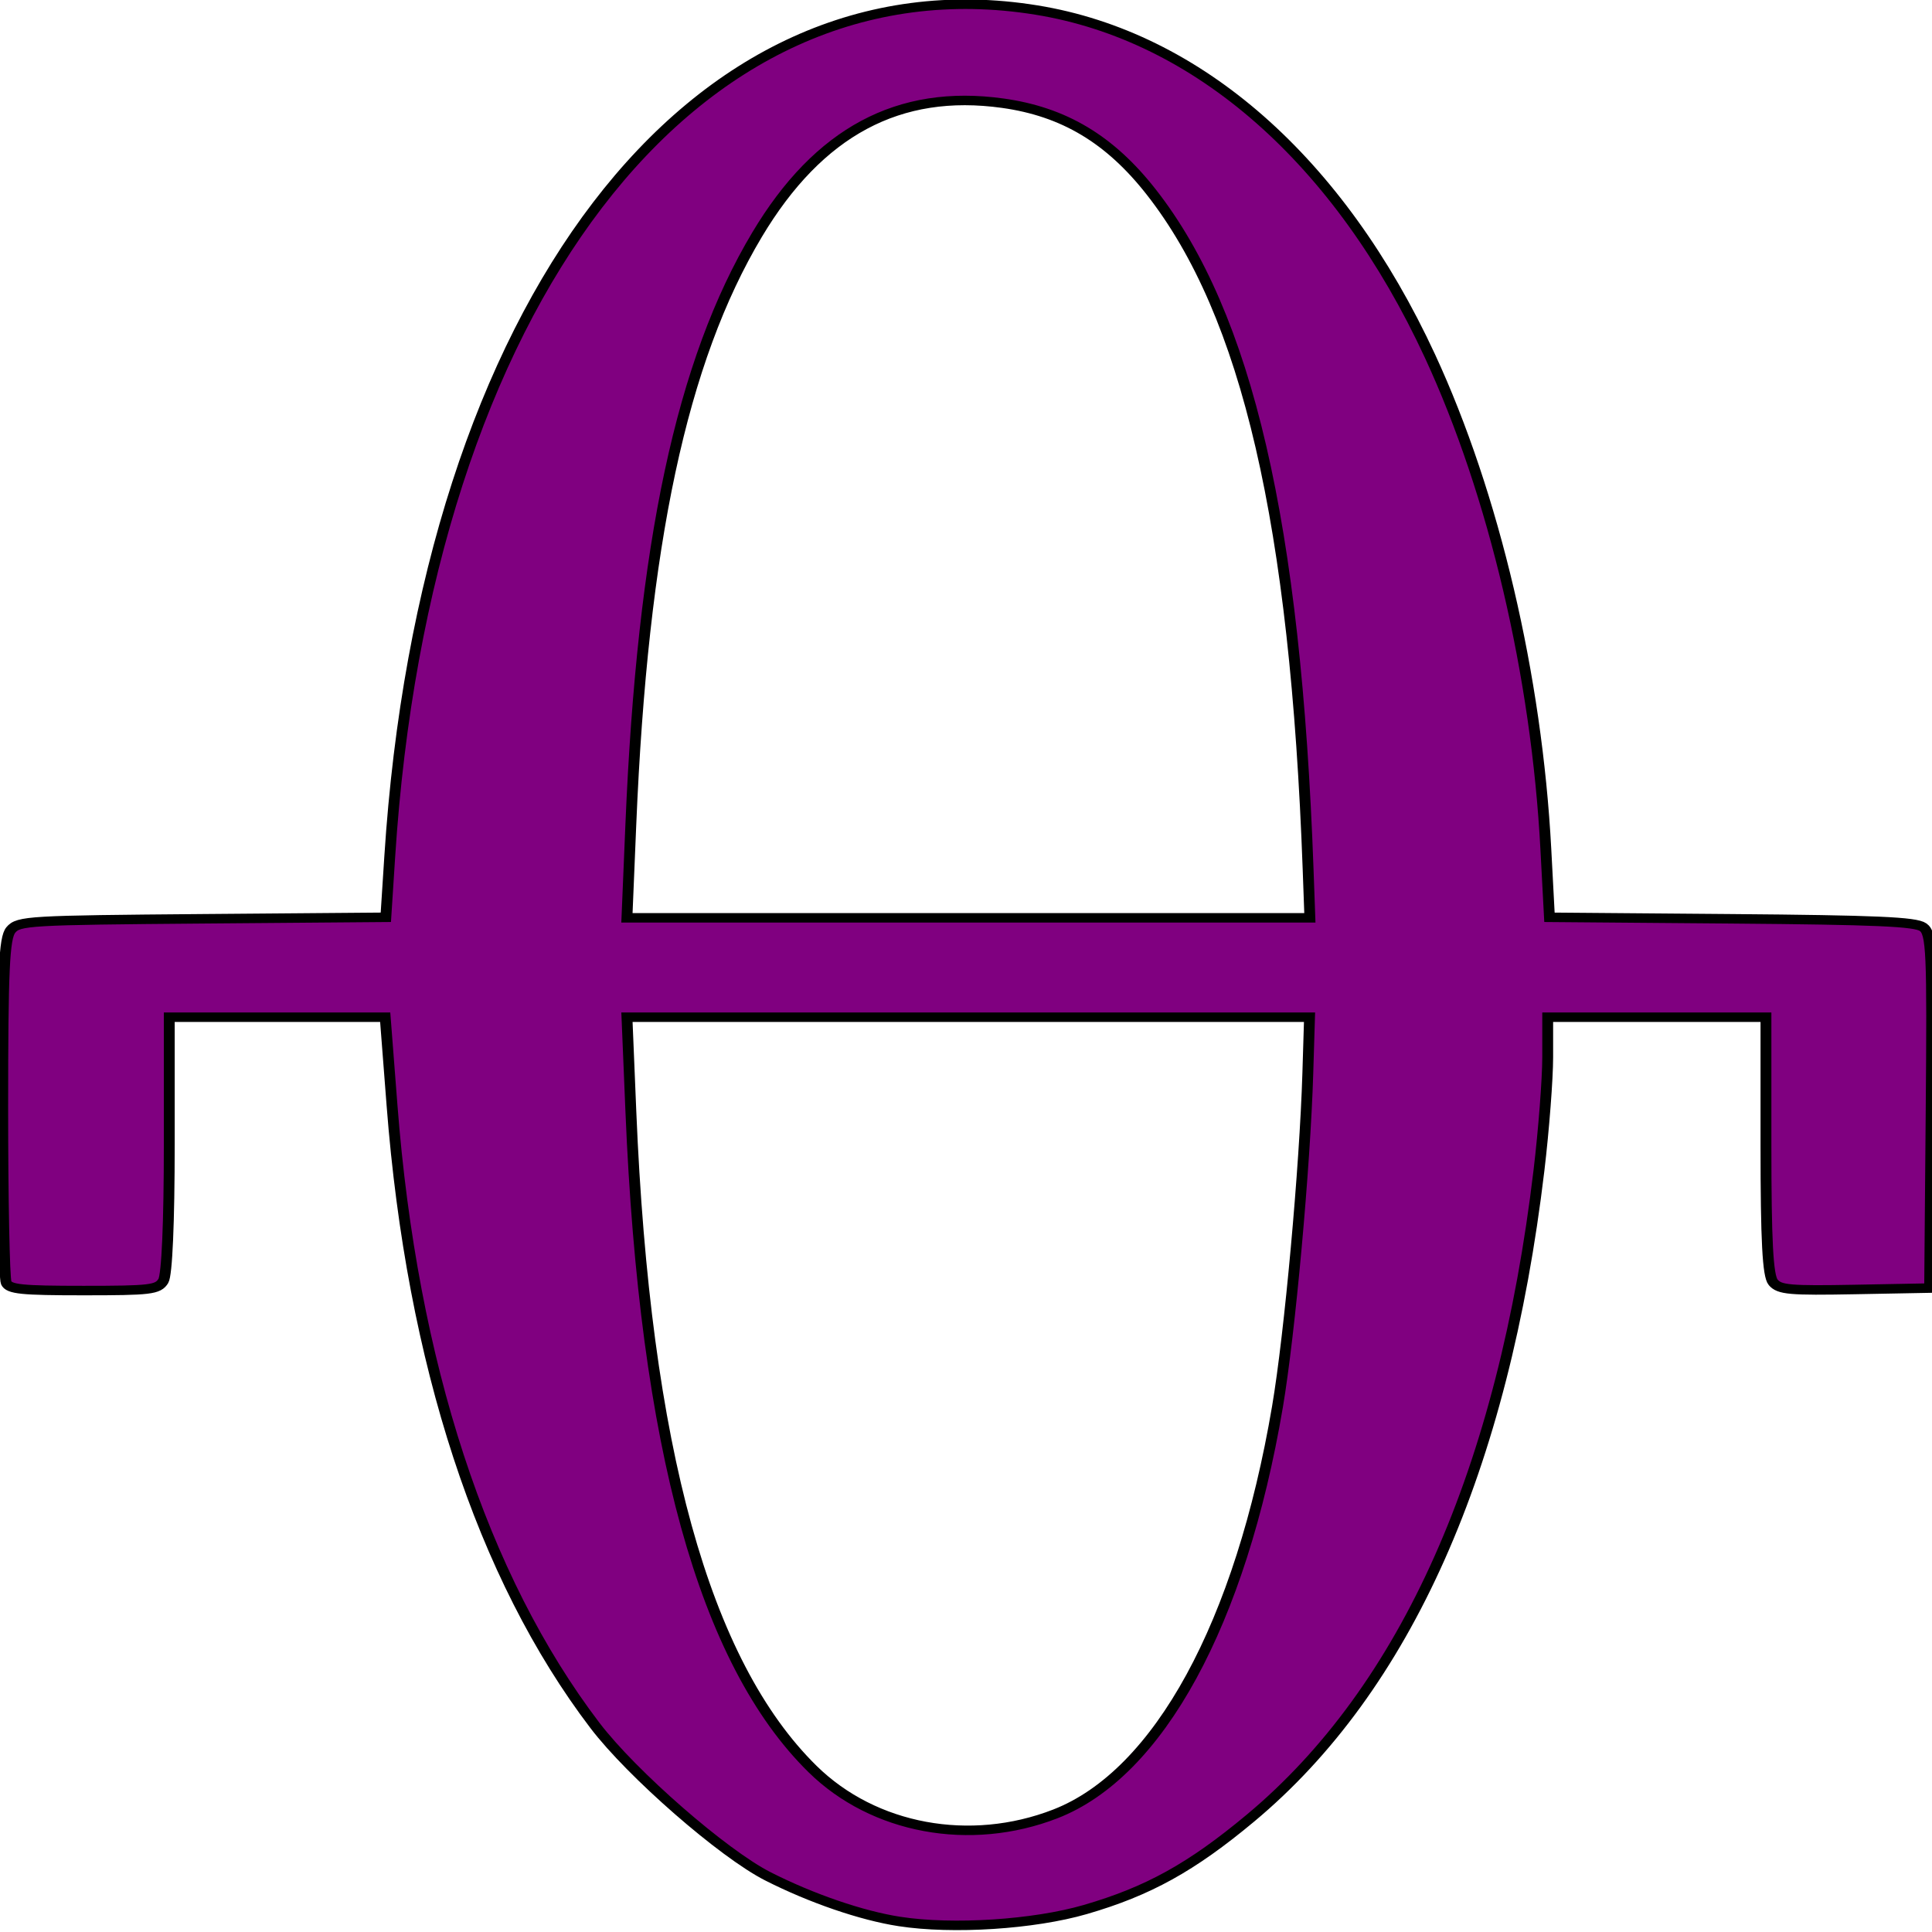 <?xml version="1.0" encoding="UTF-8" standalone="no"?>
<!-- Created with Inkscape (http://www.inkscape.org/) -->

<svg
   width="630"
   height="630"
   id="svg2"
   sodipodi:version="0.32"
   inkscape:version="1.3 (0e150ed6c4, 2023-07-21)"
   version="1.0"
   sodipodi:docname="fita.svg"
   inkscape:output_extension="org.inkscape.output.svg.inkscape"
   xmlns:inkscape="http://www.inkscape.org/namespaces/inkscape"
   xmlns:sodipodi="http://sodipodi.sourceforge.net/DTD/sodipodi-0.dtd"
   xmlns="http://www.w3.org/2000/svg"
   xmlns:svg="http://www.w3.org/2000/svg"
   xmlns:rdf="http://www.w3.org/1999/02/22-rdf-syntax-ns#"
   xmlns:cc="http://creativecommons.org/ns#"
   xmlns:dc="http://purl.org/dc/elements/1.1/">
  <defs
     id="defs4">
    <inkscape:perspective
       sodipodi:type="inkscape:persp3d"
       inkscape:vp_x="0 : 526.18109 : 1"
       inkscape:vp_y="0 : 1000 : 0"
       inkscape:vp_z="744.09448 : 526.18109 : 1"
       inkscape:persp3d-origin="372.04724 : 350.78739 : 1"
       id="perspective10" />
  </defs>
  <sodipodi:namedview
     id="base"
     pagecolor="#ffffff"
     bordercolor="#666666"
     borderopacity="1.0"
     gridtolerance="10000"
     guidetolerance="10"
     objecttolerance="10"
     inkscape:pageopacity="0.0"
     inkscape:pageshadow="2"
     inkscape:zoom="0.66867177"
     inkscape:cx="119.64016"
     inkscape:cy="300.59591"
     inkscape:document-units="px"
     inkscape:current-layer="layer1"
     showgrid="true"
     inkscape:window-width="1280"
     inkscape:window-height="738"
     inkscape:window-x="0"
     inkscape:window-y="24"
     inkscape:showpageshadow="2"
     inkscape:pagecheckerboard="0"
     inkscape:deskcolor="#d1d1d1"
     inkscape:window-maximized="0">
    <inkscape:grid
       type="xygrid"
       id="grid2380"
       visible="true"
       enabled="true"
       originx="0"
       originy="0"
       spacingy="1"
       spacingx="1"
       units="px" />
  </sodipodi:namedview>
  <g
     inkscape:label="Layer 1"
     inkscape:groupmode="layer"
     id="layer1">
    <g
       id="g2382"
       style="fill:#800080"
       transform="matrix(1.162,0,0,1.017,-7.398,-5.971)">
      <path
         id="path2386"
         d="m 258.768,621.966 c -10.634,-1.876 -24.699,-7.392 -36.919,-14.479 -12.529,-7.265 -38.163,-32.819 -48.526,-48.373 -31.695,-47.573 -51.345,-116.176 -56.942,-198.801 l -1.916,-28.286 H 84.167 53.868 v 40.741 c 0,25.037 -0.643,41.93 -1.668,43.824 -1.517,2.802 -3.553,3.082 -22.392,3.082 -17.411,0 -20.88,-0.403 -21.702,-2.521 -0.538,-1.386 -0.978,-26.707 -0.978,-56.268 0,-43.883 0.42,-54.315 2.286,-56.841 2.167,-2.932 4.969,-3.118 53.757,-3.573 l 51.471,-0.48 1.096,-19.44 C 125.729,103.331 200.695,-8.787 297.243,9.094 342.591,17.493 382.255,57.349 407.659,120.048 c 17.967,44.342 29.936,102.554 32.512,158.114 l 1.012,21.83 51.084,0.48 c 40.567,0.381 51.637,0.934 53.767,2.684 2.425,1.992 2.642,7.646 2.26,58.963 l -0.423,56.759 -20.937,0.449 c -18.282,0.392 -21.195,0.101 -22.968,-2.297 -1.509,-2.04 -2.03,-13.317 -2.03,-43.874 v -41.129 h -30.623 -30.623 v 12.794 c 0,7.037 -1.1,23.351 -2.445,36.254 -10.008,96.033 -37.389,166.26 -81.019,207.796 -16.543,15.75 -28.657,23.406 -46.295,29.26 -14.481,4.806 -37.19,6.475 -52.162,3.834 z m 43.752,-34.491 c 29.009,-12.872 52.028,-61.08 62.339,-130.559 3.455,-23.281 7.711,-76.736 8.516,-106.96 l 0.477,-17.928 h -95.773 -95.773 l 1.095,30.142 c 3.914,107.777 20.597,176.79 50.986,210.914 17.176,19.287 44.225,25 68.134,14.391 z M 373.457,284.618 C 369.937,173.694 356.356,106.7 329.429,67.433 317.828,50.516 304.91,41.69 287.751,38.958 258.619,34.319 236.097,48.09 218.828,81.1 197.654,121.576 186.685,180.185 183.386,270.466 l -1.085,29.689 h 95.824 95.824 z"
         style="fill:#800080;fill-opacity:1;stroke:#000000;stroke-width:3.045;stroke-miterlimit:4;stroke-dasharray:none;stroke-opacity:1" />
    </g>
  </g>
</svg>
